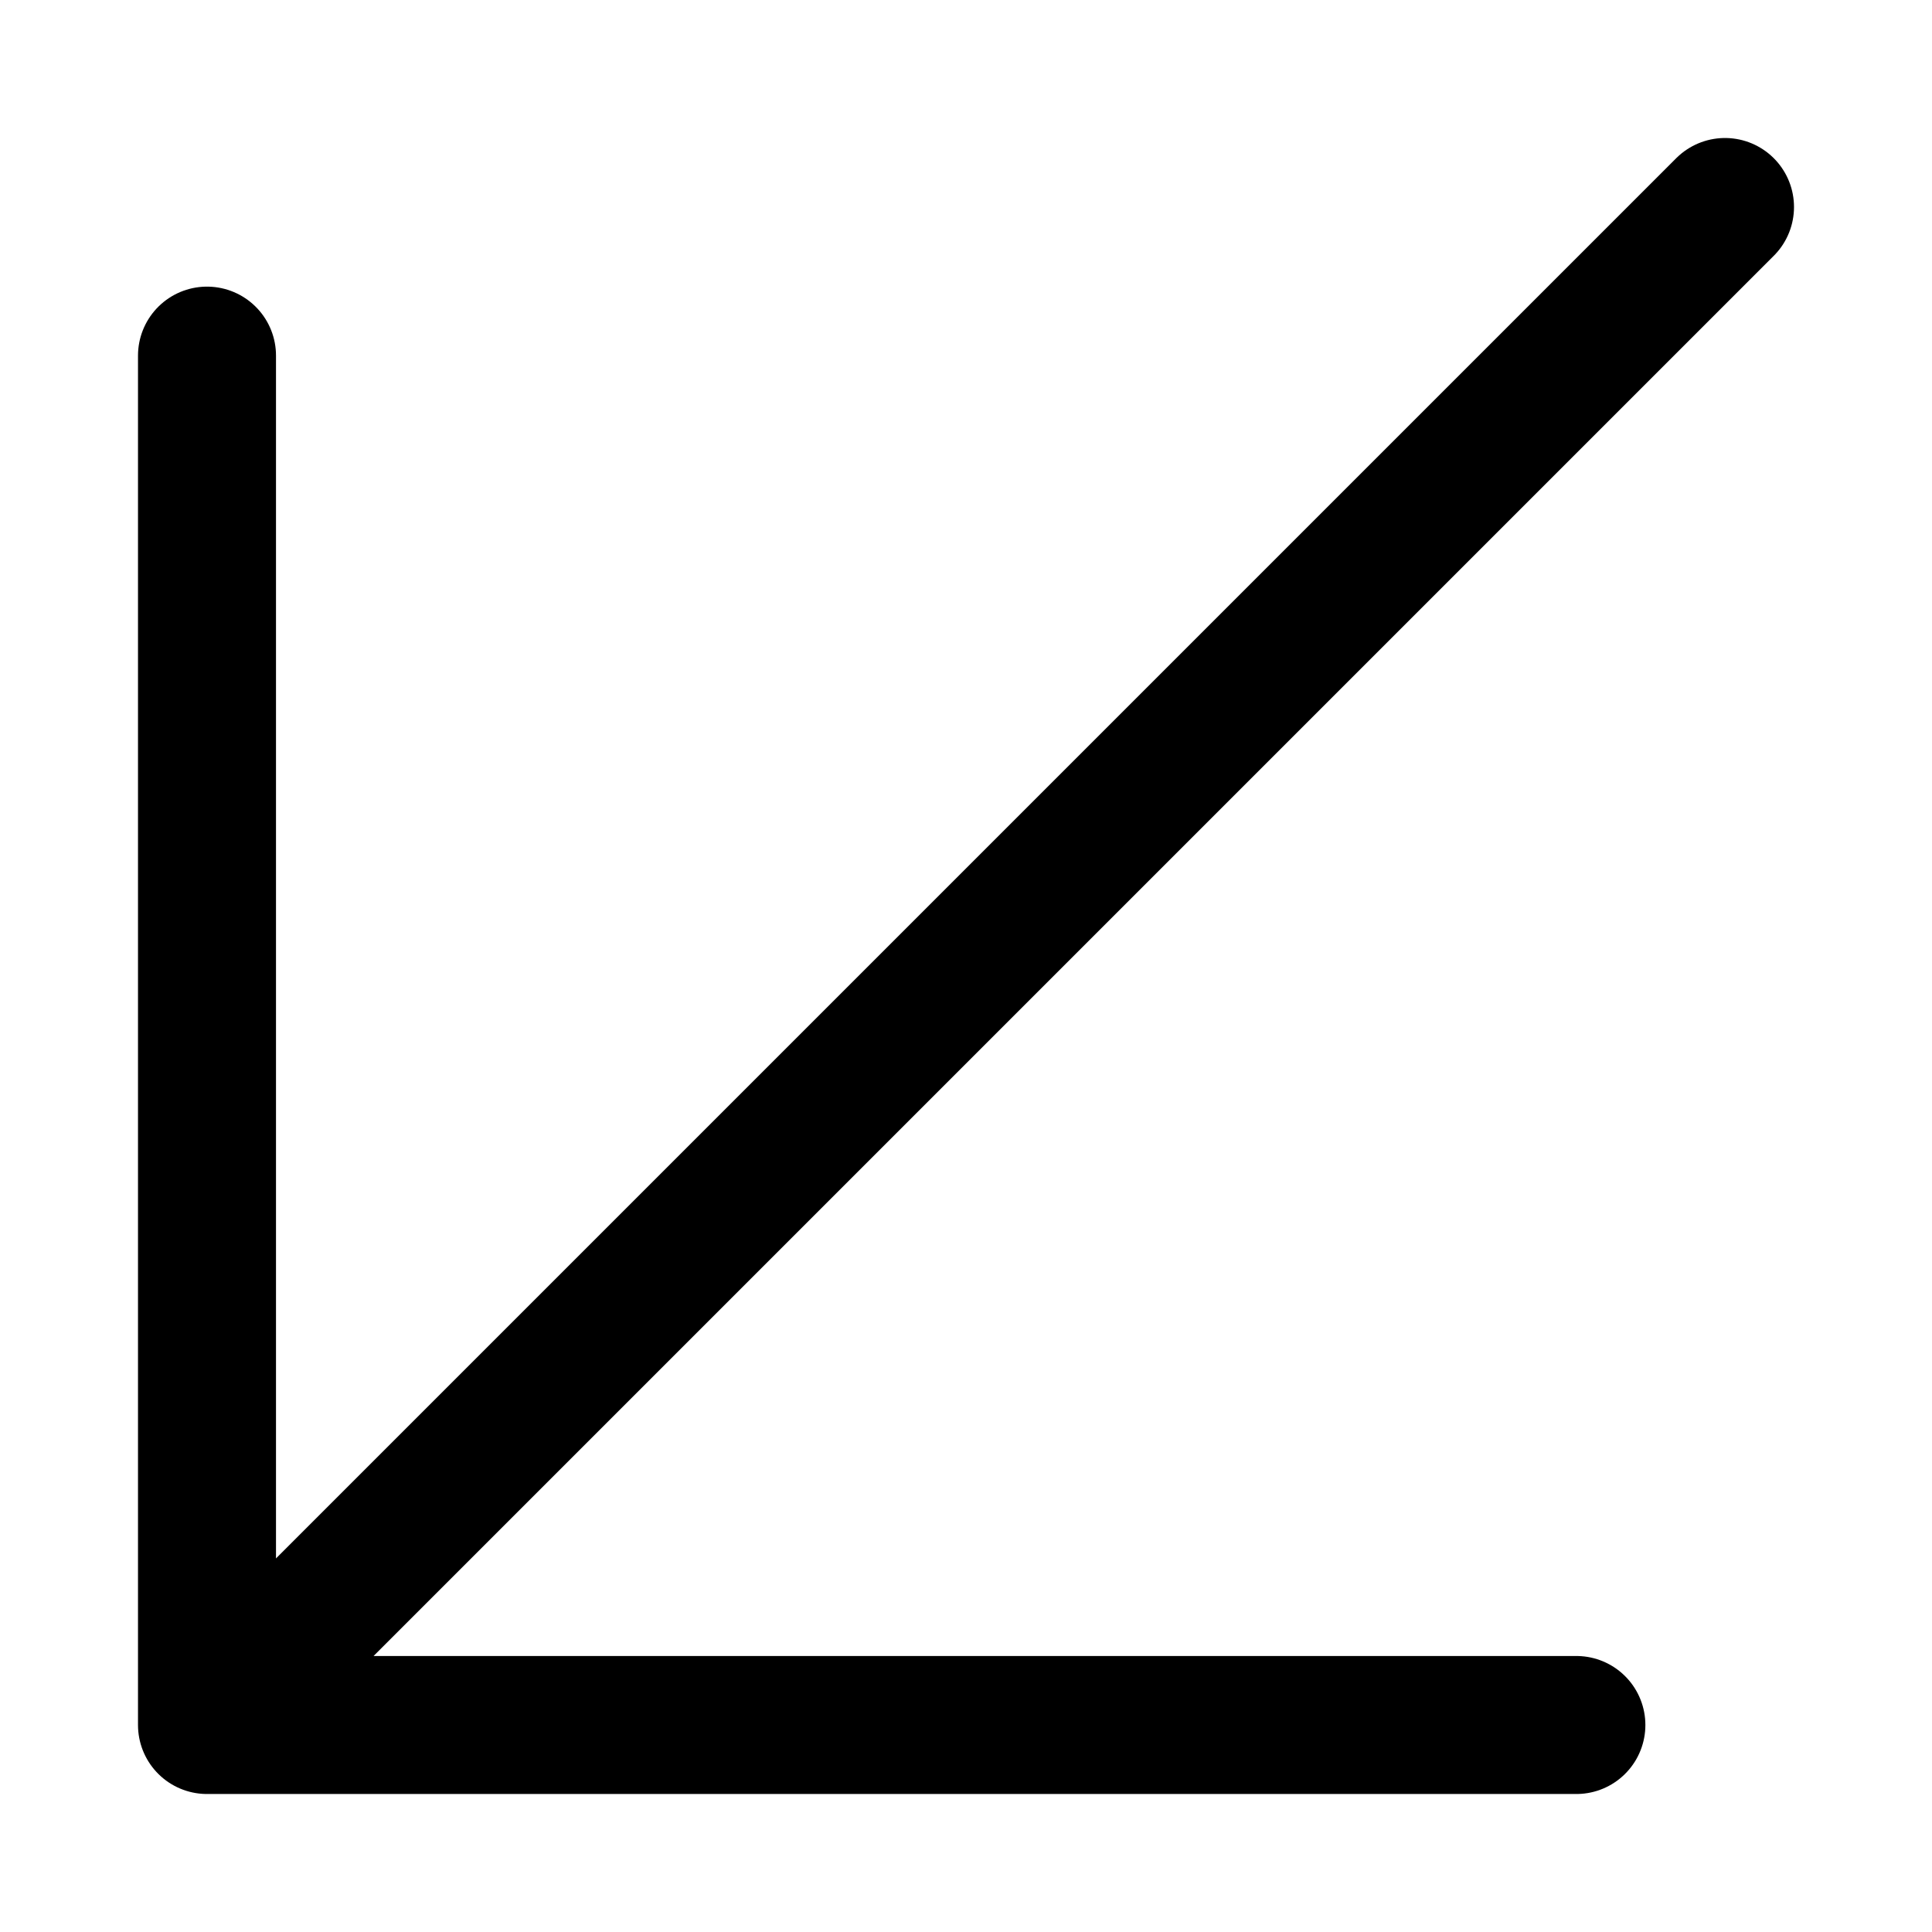 <svg focusable="false" xmlns="http://www.w3.org/2000/svg" fill="none" role="img" aria-label="Icon" viewBox="0 0 14 14">
  <path d="m12.5 1.5-11 11m9.923 0H1.5V2.577" stroke="currentColor" stroke-linecap="round" stroke-linejoin="round"/>
</svg>

